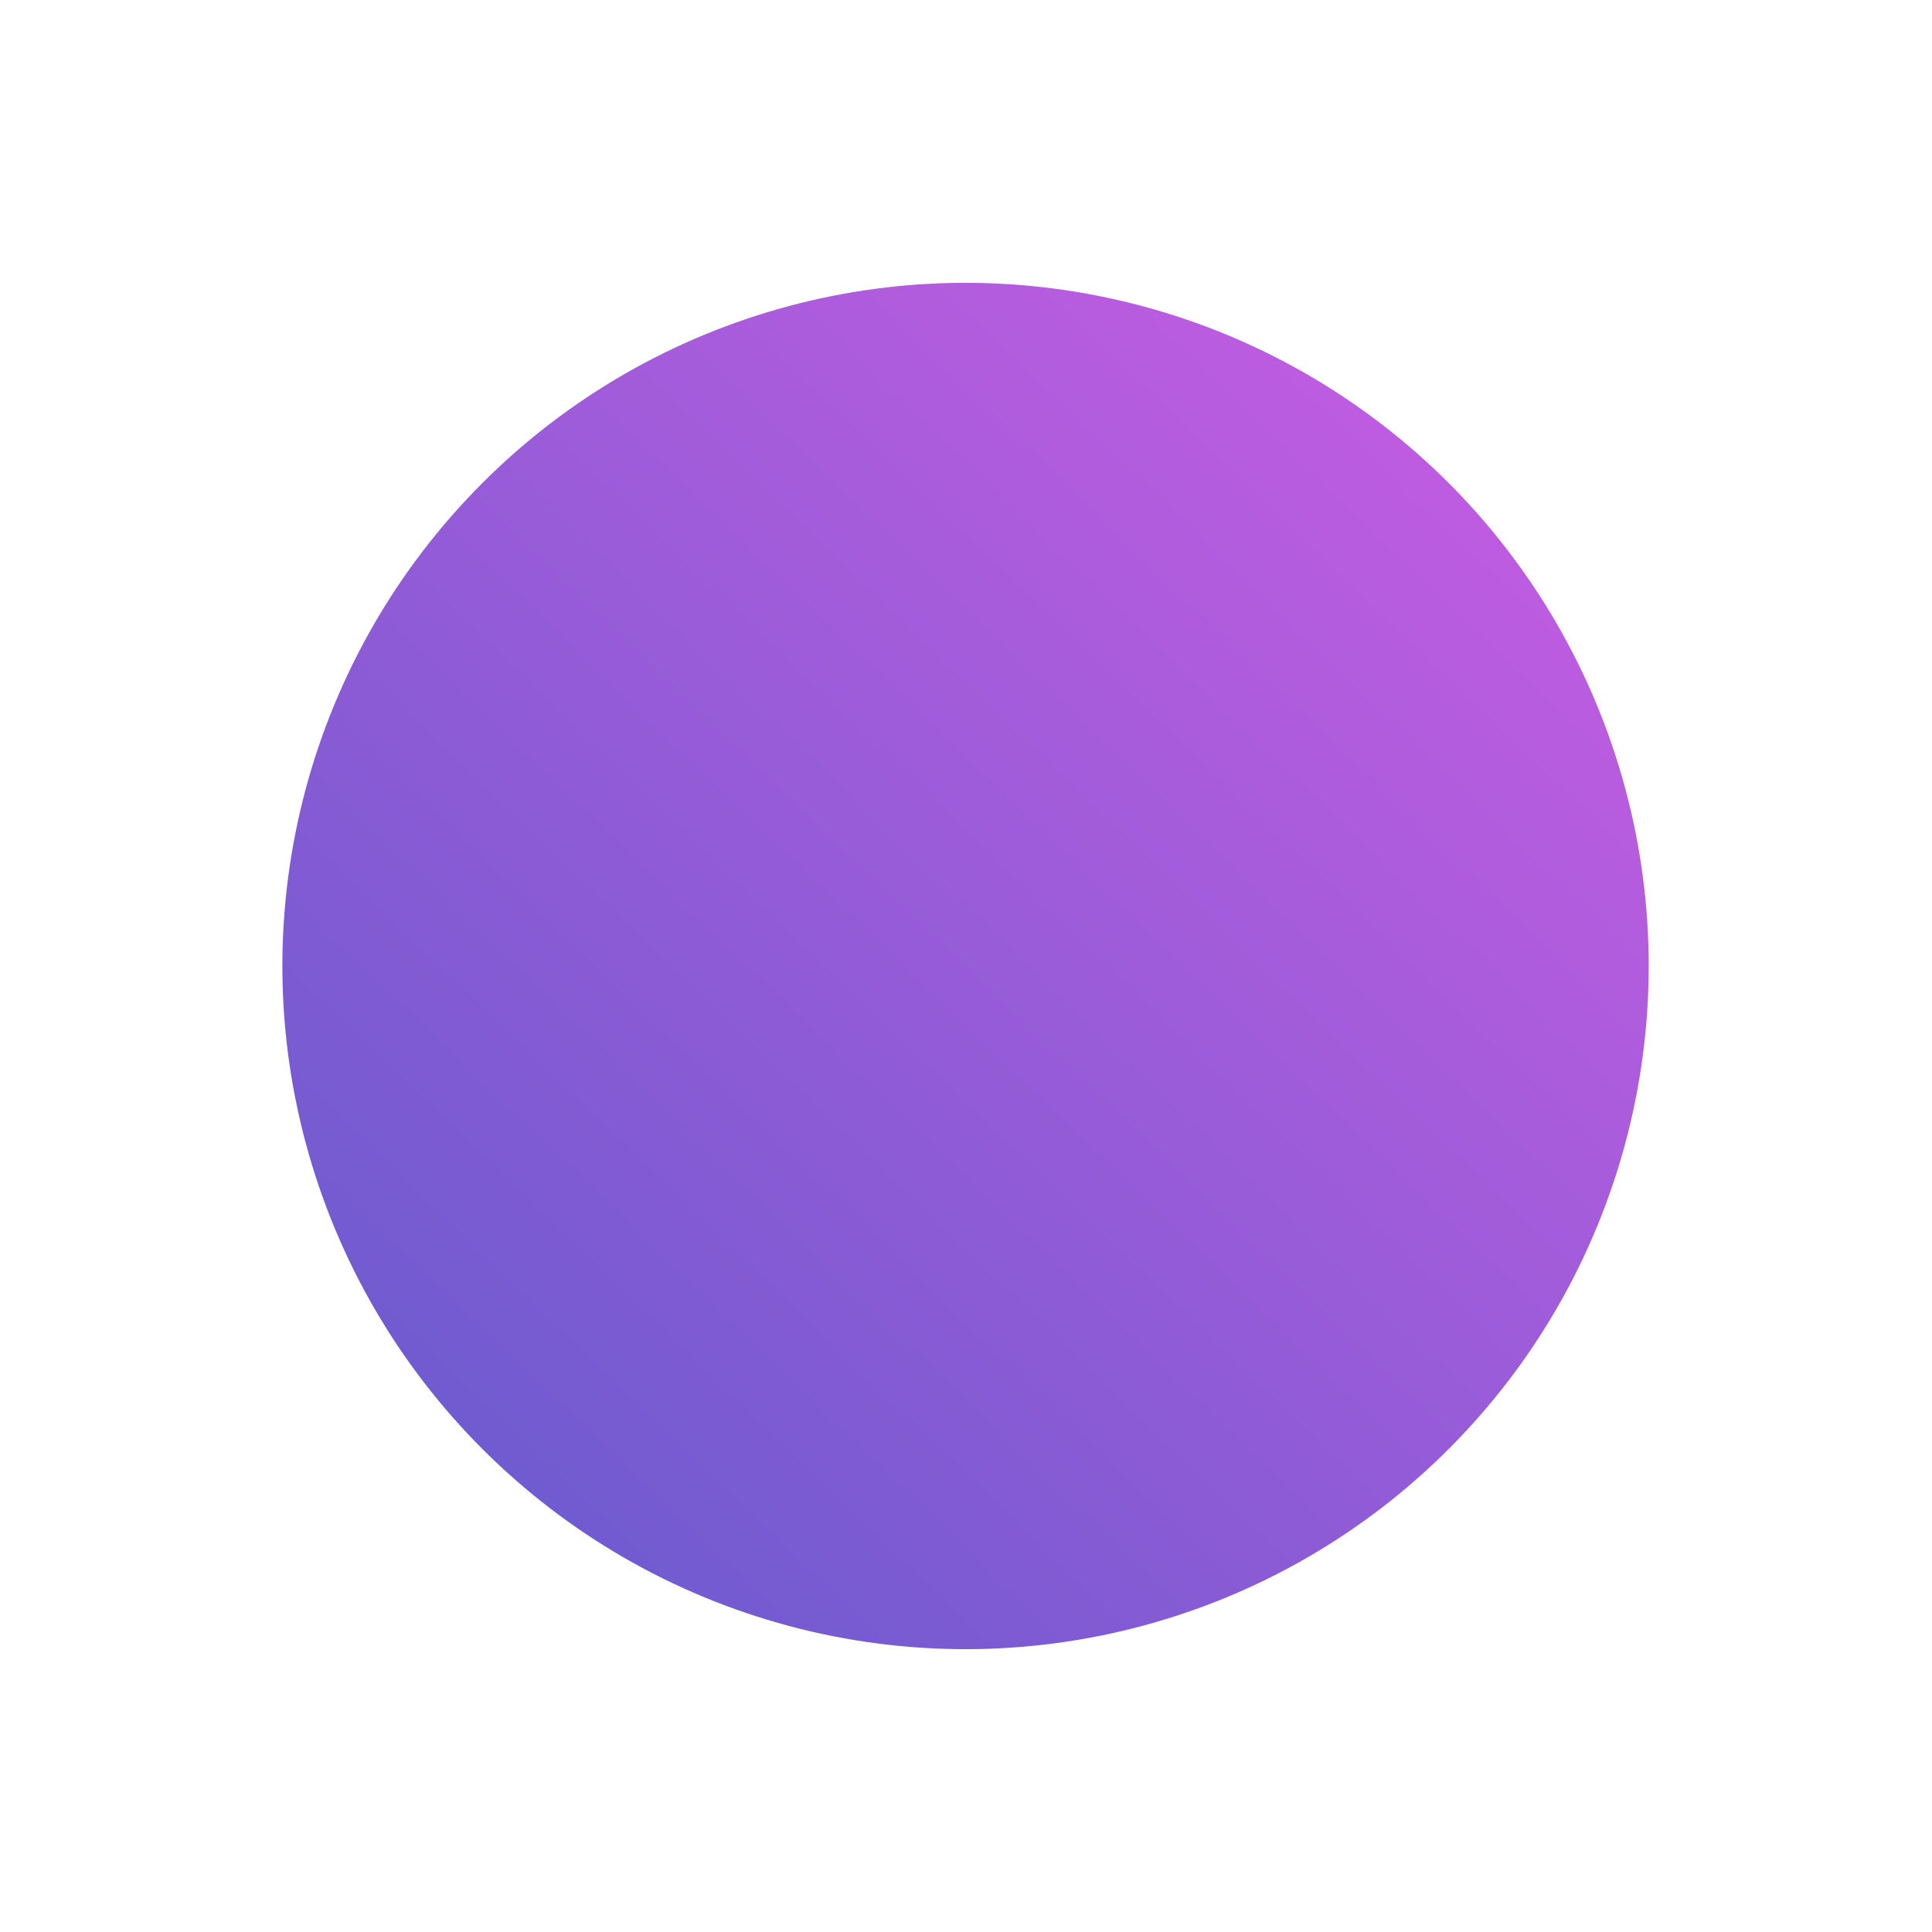 <svg xmlns="http://www.w3.org/2000/svg" xmlns:xlink="http://www.w3.org/1999/xlink" width="72.114" height="72.114" viewBox="0 0 72.114 72.114">
  <defs>
    <linearGradient id="linear-gradient" x1="0.5" x2="0.5" y2="1" gradientUnits="objectBoundingBox">
      <stop offset="0" stop-color="#bd5ce0"/>
      <stop offset="1" stop-color="#715bd0"/>
    </linearGradient>
  </defs>
  <circle id="Ellipse_69" data-name="Ellipse 69" cx="25.5" cy="25.5" r="25.5" transform="matrix(0.719, 0.695, -0.695, 0.719, 35.428, 0)" fill="url(#linear-gradient)"/>
</svg>
